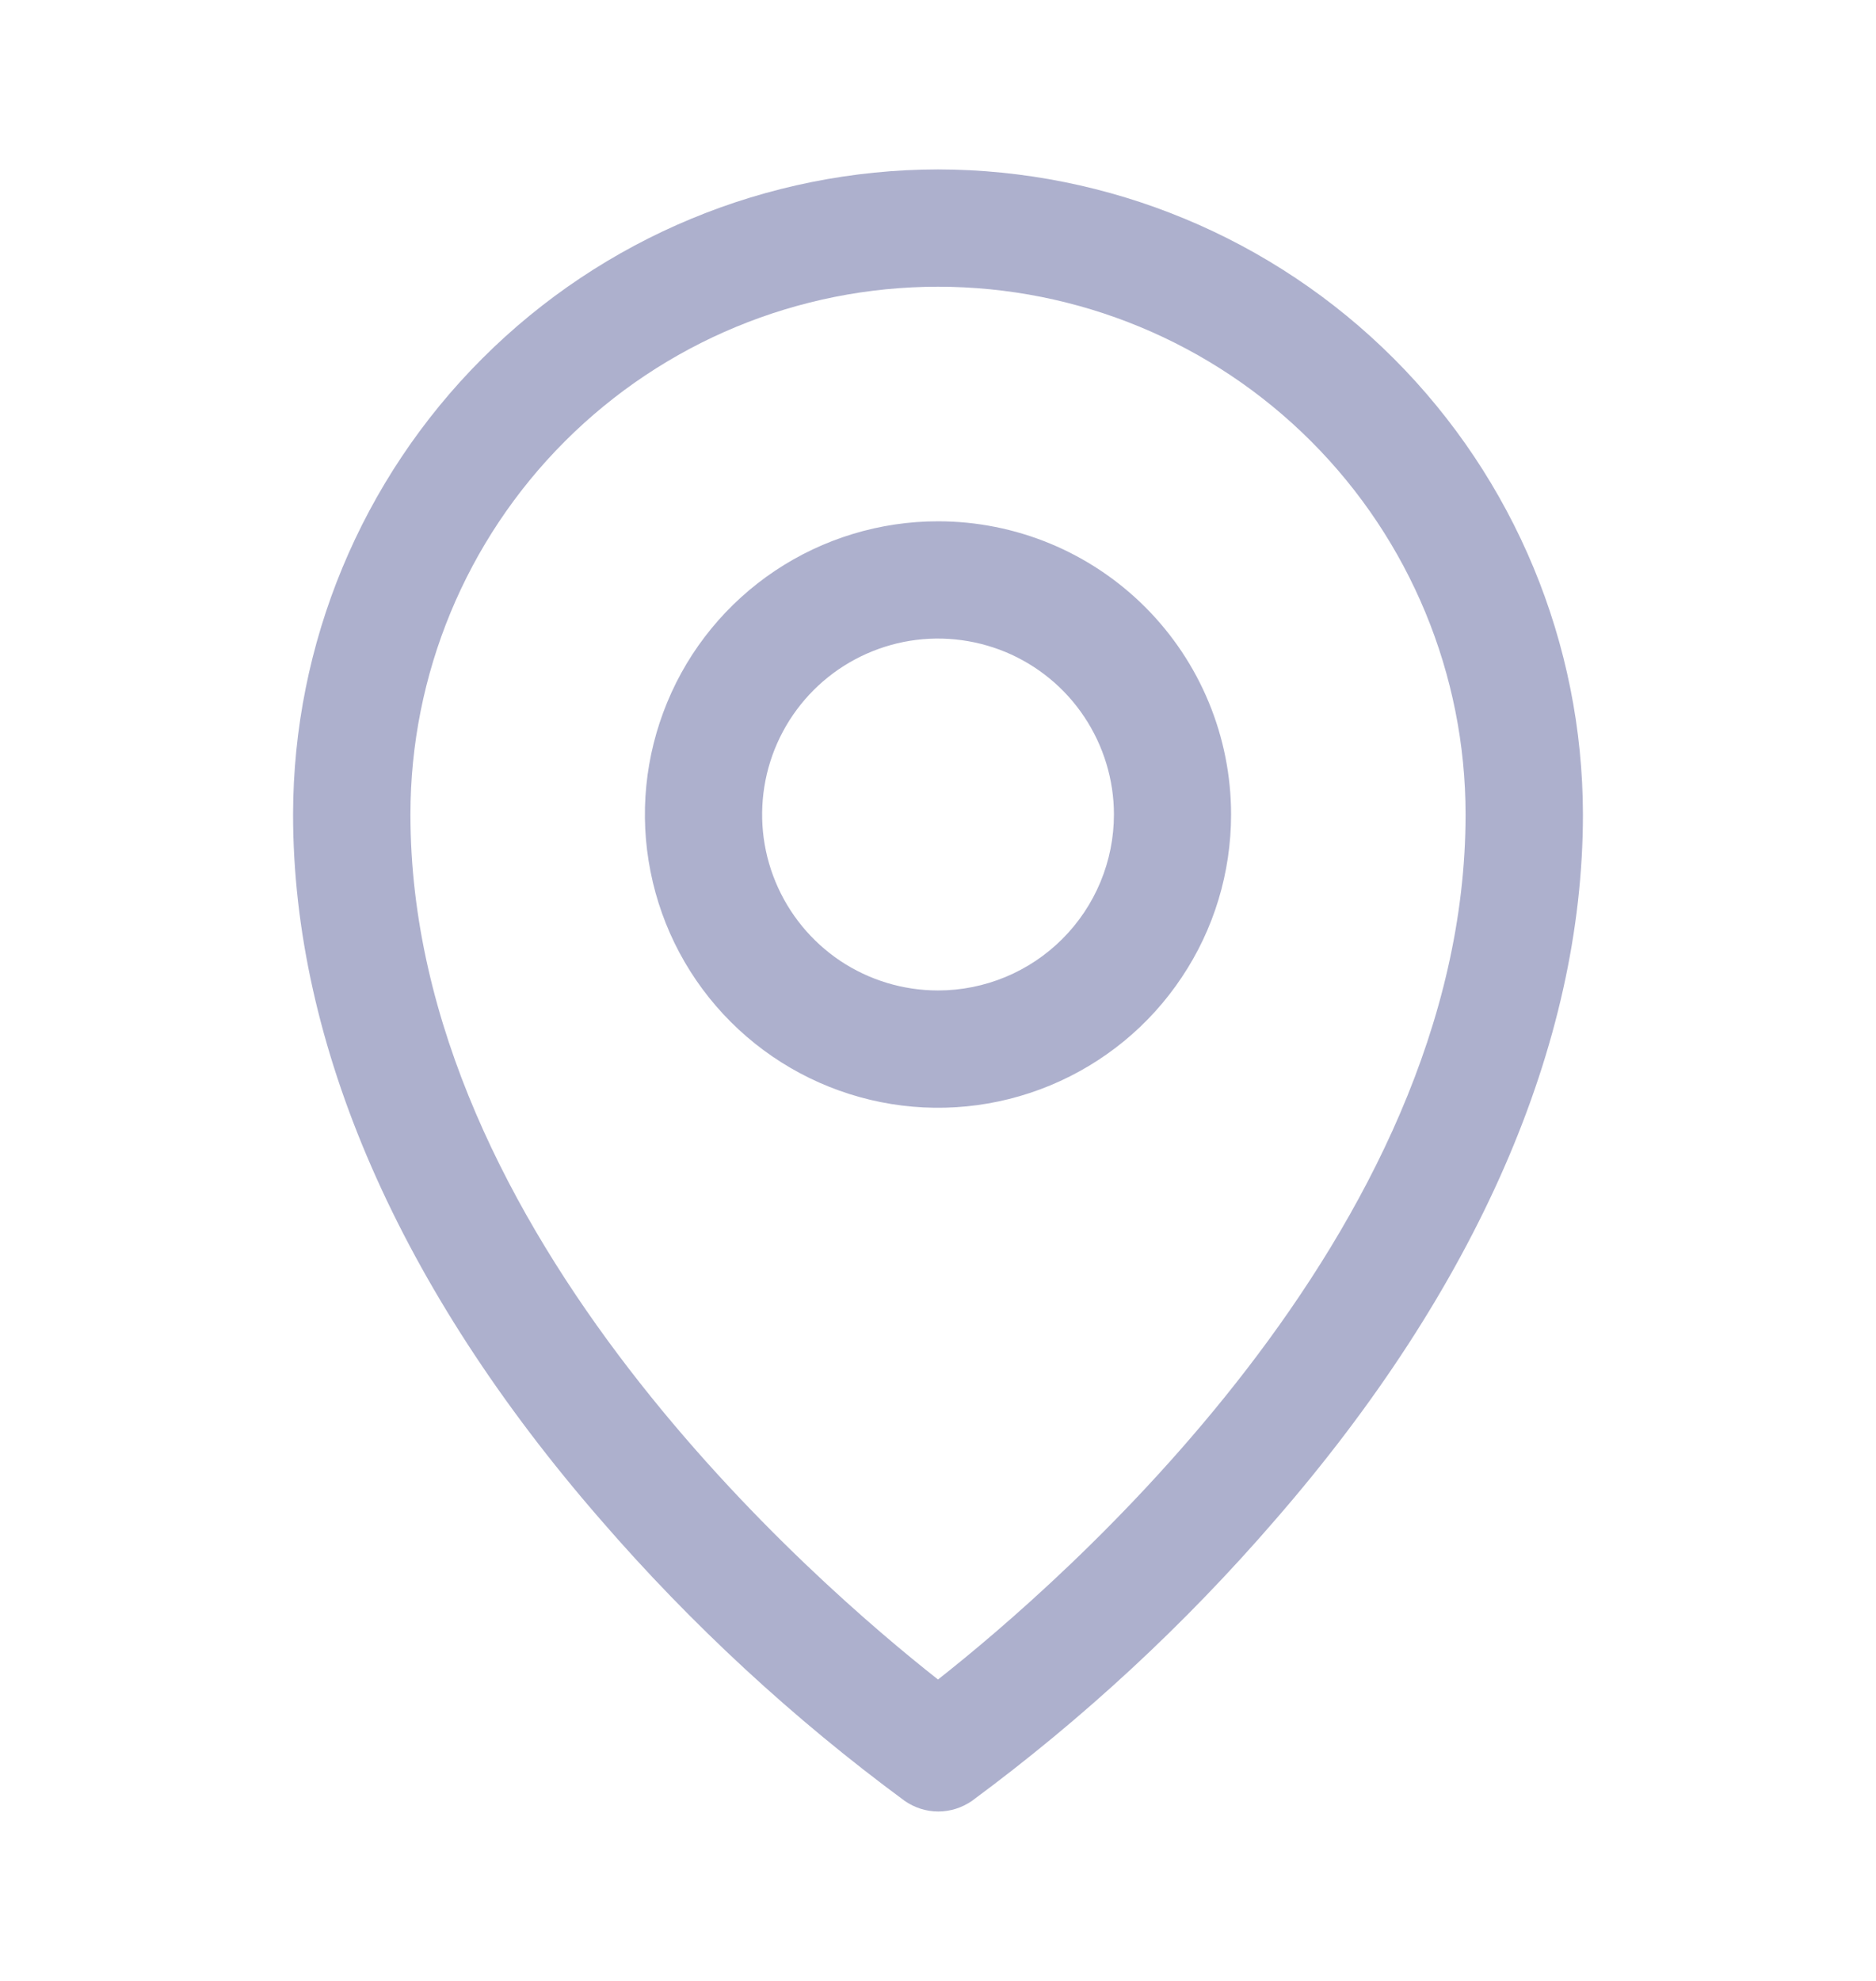 <svg xmlns="http://www.w3.org/2000/svg" width="18" height="19" viewBox="0 0 18 19" fill="none">
  <path d="M9 5C8.444 5 7.9 5.165 7.437 5.474C6.975 5.783 6.614 6.222 6.402 6.736C6.189 7.25 6.133 7.816 6.242 8.361C6.35 8.907 6.618 9.408 7.011 9.801C7.405 10.195 7.906 10.462 8.451 10.571C8.997 10.68 9.562 10.624 10.076 10.411C10.59 10.198 11.03 9.838 11.338 9.375C11.648 8.913 11.812 8.369 11.812 7.812C11.812 7.067 11.516 6.351 10.989 5.824C10.461 5.296 9.746 5 9 5ZM9 9.5C8.666 9.5 8.34 9.401 8.062 9.216C7.785 9.03 7.569 8.767 7.441 8.458C7.313 8.15 7.28 7.811 7.345 7.483C7.41 7.156 7.571 6.855 7.807 6.619C8.043 6.383 8.343 6.223 8.671 6.157C8.998 6.092 9.337 6.126 9.646 6.253C9.954 6.381 10.218 6.597 10.403 6.875C10.588 7.152 10.688 7.479 10.688 7.812C10.688 8.26 10.51 8.689 10.193 9.006C9.877 9.322 9.448 9.5 9 9.5ZM9 1.625C7.36 1.627 5.787 2.279 4.627 3.439C3.467 4.599 2.814 6.172 2.812 7.812C2.812 10.02 3.833 12.36 5.766 14.58C6.634 15.583 7.612 16.486 8.68 17.273C8.775 17.339 8.887 17.375 9.003 17.375C9.118 17.375 9.231 17.339 9.326 17.273C10.392 16.486 11.368 15.583 12.234 14.58C14.165 12.36 15.188 10.02 15.188 7.812C15.186 6.172 14.533 4.599 13.373 3.439C12.213 2.279 10.64 1.627 9 1.625ZM9 16.109C7.838 15.195 3.938 11.838 3.938 7.812C3.938 6.47 4.471 5.182 5.42 4.233C6.37 3.283 7.657 2.75 9 2.75C10.343 2.75 11.63 3.283 12.58 4.233C13.529 5.182 14.062 6.47 14.062 7.812C14.062 11.836 10.162 15.195 9 16.109Z" fill="#ADB0CD"/>
</svg>